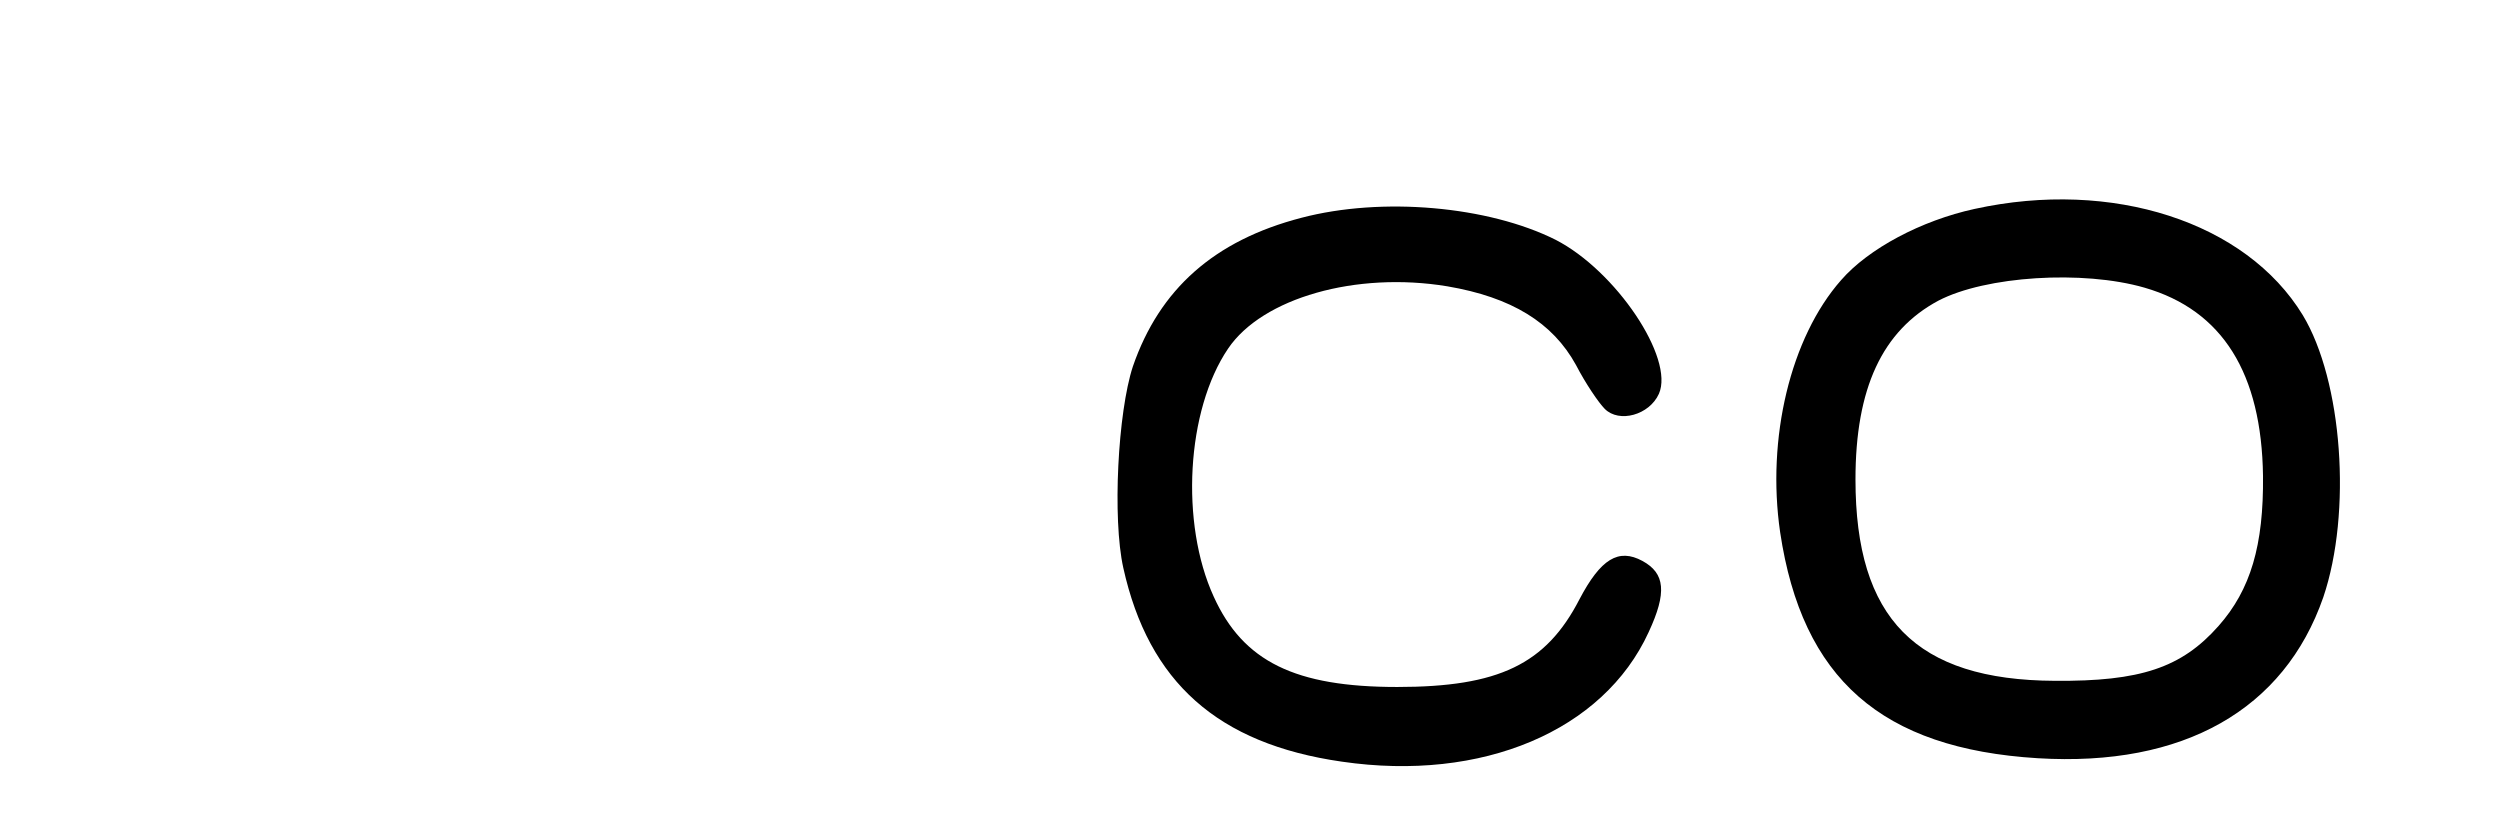 <?xml version="1.0" standalone="no"?>
<!DOCTYPE svg PUBLIC "-//W3C//DTD SVG 20010904//EN"
 "http://www.w3.org/TR/2001/REC-SVG-20010904/DTD/svg10.dtd">
<svg version="1.0" xmlns="http://www.w3.org/2000/svg"
 width="365pt" height="122pt" viewBox="0 0 365 122"
 preserveAspectRatio="xMidYMid meet">

<g transform="translate(0,122) scale(0.1,-0.1)"
fill="#000000" stroke="none">
<path d="M2883 915 c-78 -17 -155 -58 -195 -104 -74 -84 -109 -231 -89 -368
32 -214 148 -316 376 -330 213 -13 360 71 417 235 42 124 28 316 -30 412 -83
136 -278 199 -479 155z m248 -115 c114 -33 171 -125 173 -275 1 -101 -18 -166
-65 -219 -54 -61 -114 -81 -239 -80 -203 1 -291 91 -291 294 0 133 39 217 121
261 69 36 211 45 301 19z"/>
<path d="M1900 902 c-127 -33 -207 -104 -246 -217 -22 -67 -30 -222 -14 -294
37 -167 138 -257 319 -283 205 -30 382 45 448 189 27 58 24 86 -9 104 -35 19
-61 3 -92 -56 -49 -95 -118 -128 -266 -128 -149 0 -225 37 -268 132 -49 107
-40 272 21 362 50 74 187 113 320 91 94 -16 154 -53 188 -115 14 -27 33 -55
42 -64 21 -21 65 -9 79 22 23 52 -63 180 -151 225 -98 49 -253 63 -371 32z"/>
</g>
</svg>
